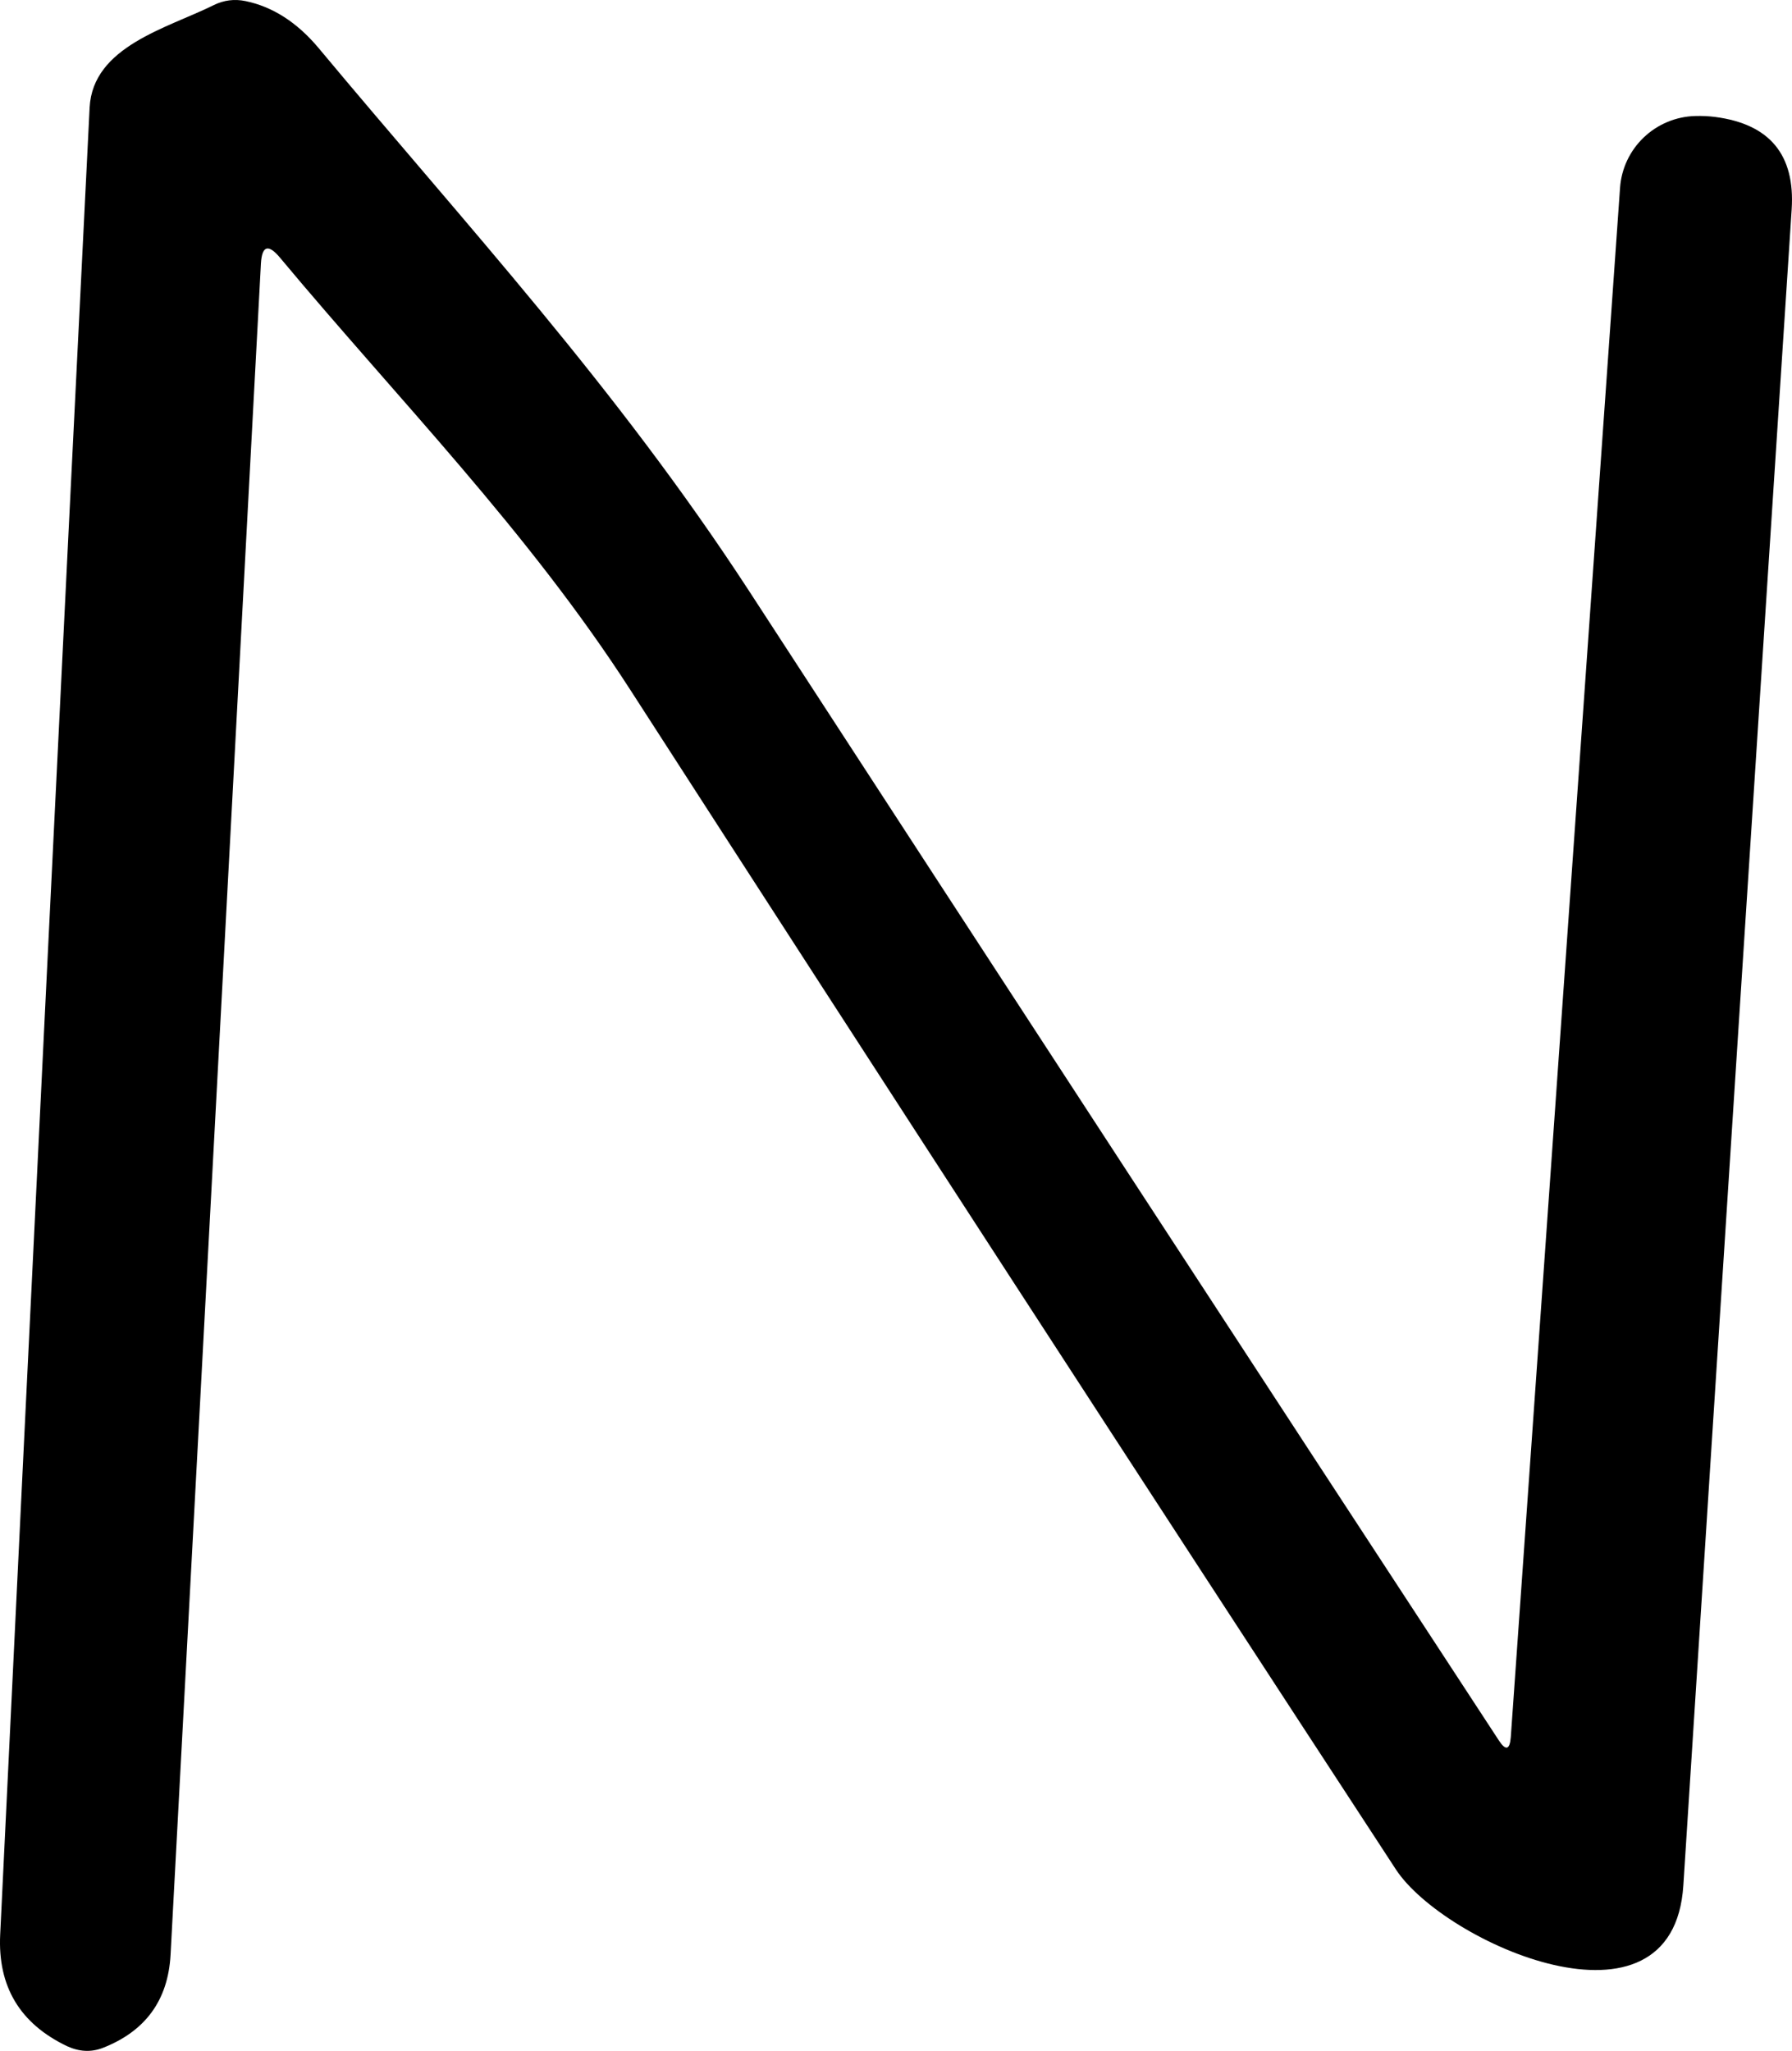 <svg width="97" height="111" viewBox="0 0 97 111" fill="none" xmlns="http://www.w3.org/2000/svg">
<path d="M81.778 94.026L87.692 10.167C87.764 9.13 88.221 8.158 88.975 7.439C89.728 6.72 90.723 6.306 91.766 6.279C92.13 6.268 92.488 6.285 92.84 6.33C95.795 6.713 97.175 8.381 96.982 11.333C95.062 40.734 93.107 70.969 91.119 102.038C90.573 110.693 78.164 105.165 75.556 101.176C61.727 80.013 47.92 58.742 34.136 37.365C28.562 28.71 21.59 21.661 15.147 13.936C14.522 13.193 14.181 13.3 14.124 14.258L9.232 105.807C9.096 108.264 7.868 109.943 5.55 110.845C4.925 111.081 4.283 111.048 3.624 110.743C1.079 109.526 -0.126 107.515 0.01 104.709C1.772 68.152 3.385 35.19 4.851 5.823C5.022 2.509 9.045 1.529 11.567 0.278C12.113 0.008 12.687 -0.066 13.289 0.058C14.755 0.363 16.067 1.202 17.226 2.577C25.272 12.229 33.334 20.918 40.528 31.956C54.141 52.894 67.675 73.64 81.13 94.195C81.505 94.769 81.721 94.713 81.778 94.026Z" fill="black"/>
</svg>

